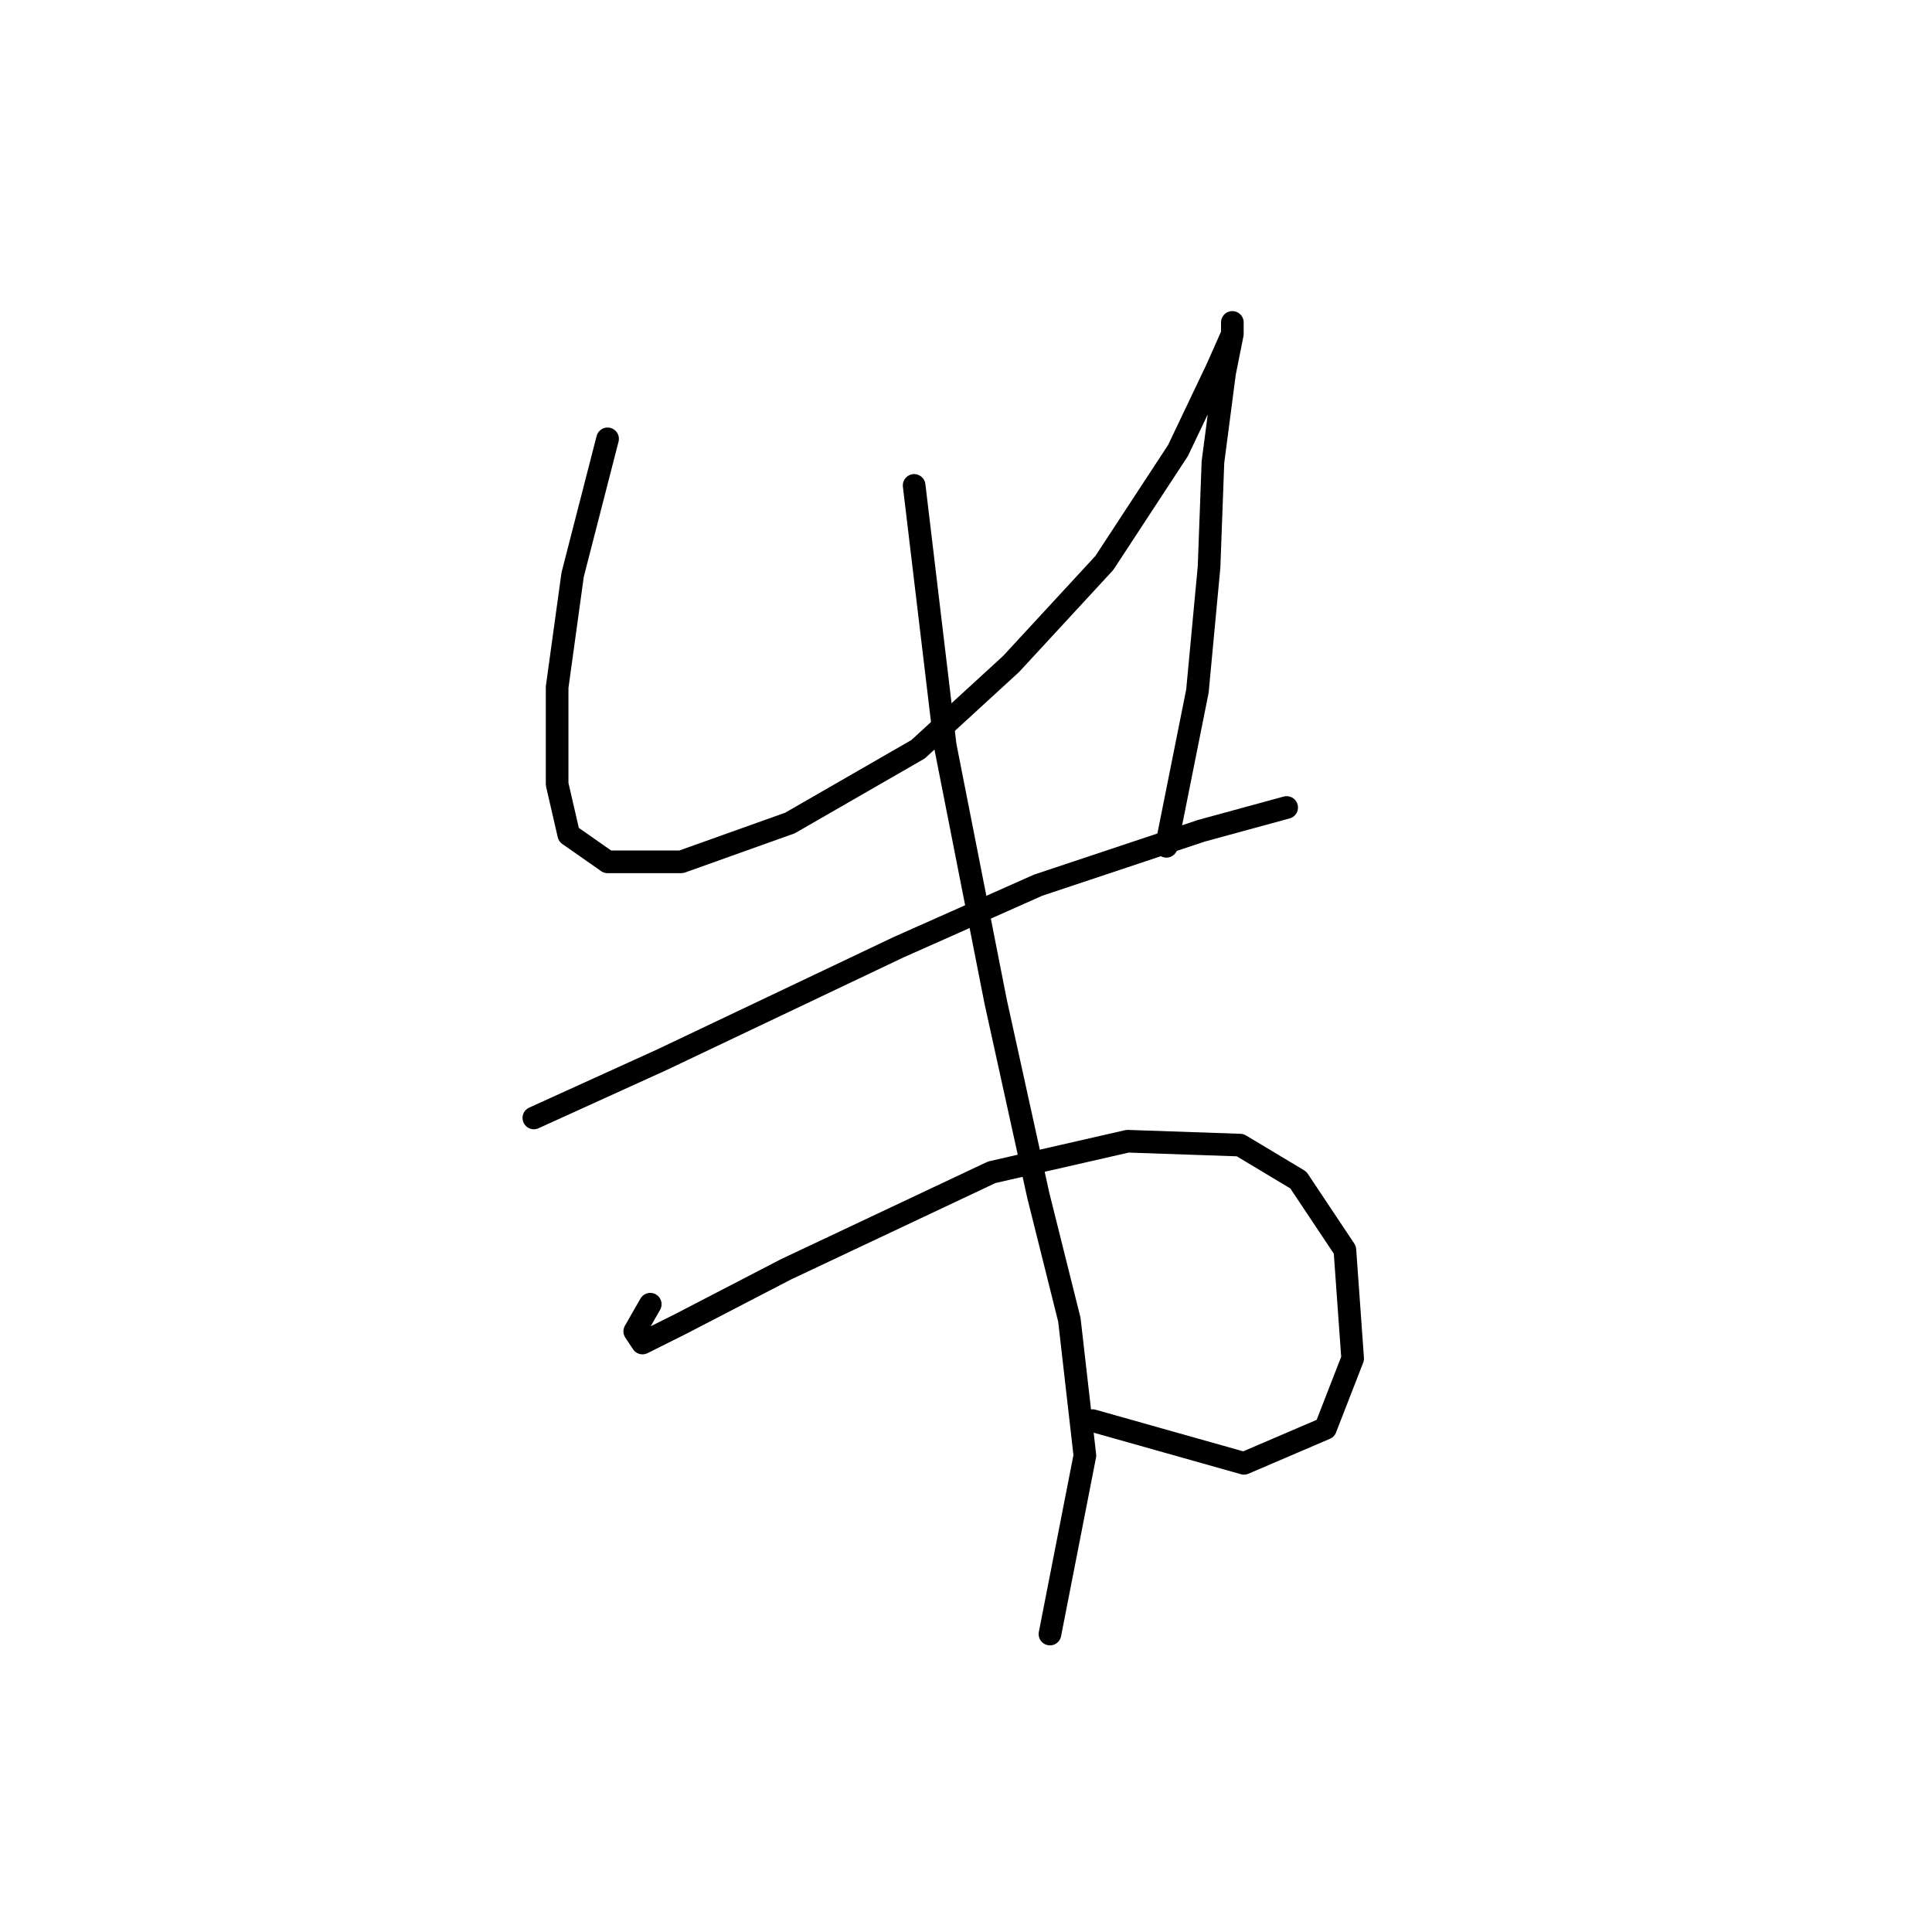<?xml version="1.0" standalone="no"?>
    <svg width="256" height="256" xmlns="http://www.w3.org/2000/svg" version="1.1">
    <polyline stroke="black" stroke-width="3" stroke-linecap="round" fill="transparent" stroke-linejoin="round" points="80.507 58.149 75.879 76.146 73.822 91.057 73.822 103.912 75.365 110.597 80.507 114.196 90.276 114.196 104.674 109.054 121.643 99.284 133.983 87.972 146.324 74.603 156.094 59.691 161.236 48.893 163.292 44.265 163.292 42.723 163.292 44.265 162.264 49.407 160.721 61.234 160.207 75.117 158.665 91.572 154.551 112.139 154.551 112.139 " />
        <polyline stroke="black" stroke-width="3" stroke-linecap="round" fill="transparent" stroke-linejoin="round" points="70.737 148.133 87.705 140.42 119.072 125.509 137.583 117.281 159.179 110.083 170.491 106.997 170.491 106.997 " />
        <polyline stroke="black" stroke-width="3" stroke-linecap="round" fill="transparent" stroke-linejoin="round" points="86.163 172.815 84.106 176.414 85.134 177.957 90.276 175.386 104.16 168.187 131.412 155.332 149.409 151.218 164.321 151.733 172.034 156.36 178.204 165.616 179.233 180.013 175.633 189.269 164.835 193.897 144.781 188.241 144.781 188.241 " />
        <polyline stroke="black" stroke-width="3" stroke-linecap="round" fill="transparent" stroke-linejoin="round" points="121.128 64.319 125.242 98.77 131.926 132.707 137.583 158.417 141.696 174.871 143.753 192.868 139.125 216.521 139.125 216.521 " />
        </svg>